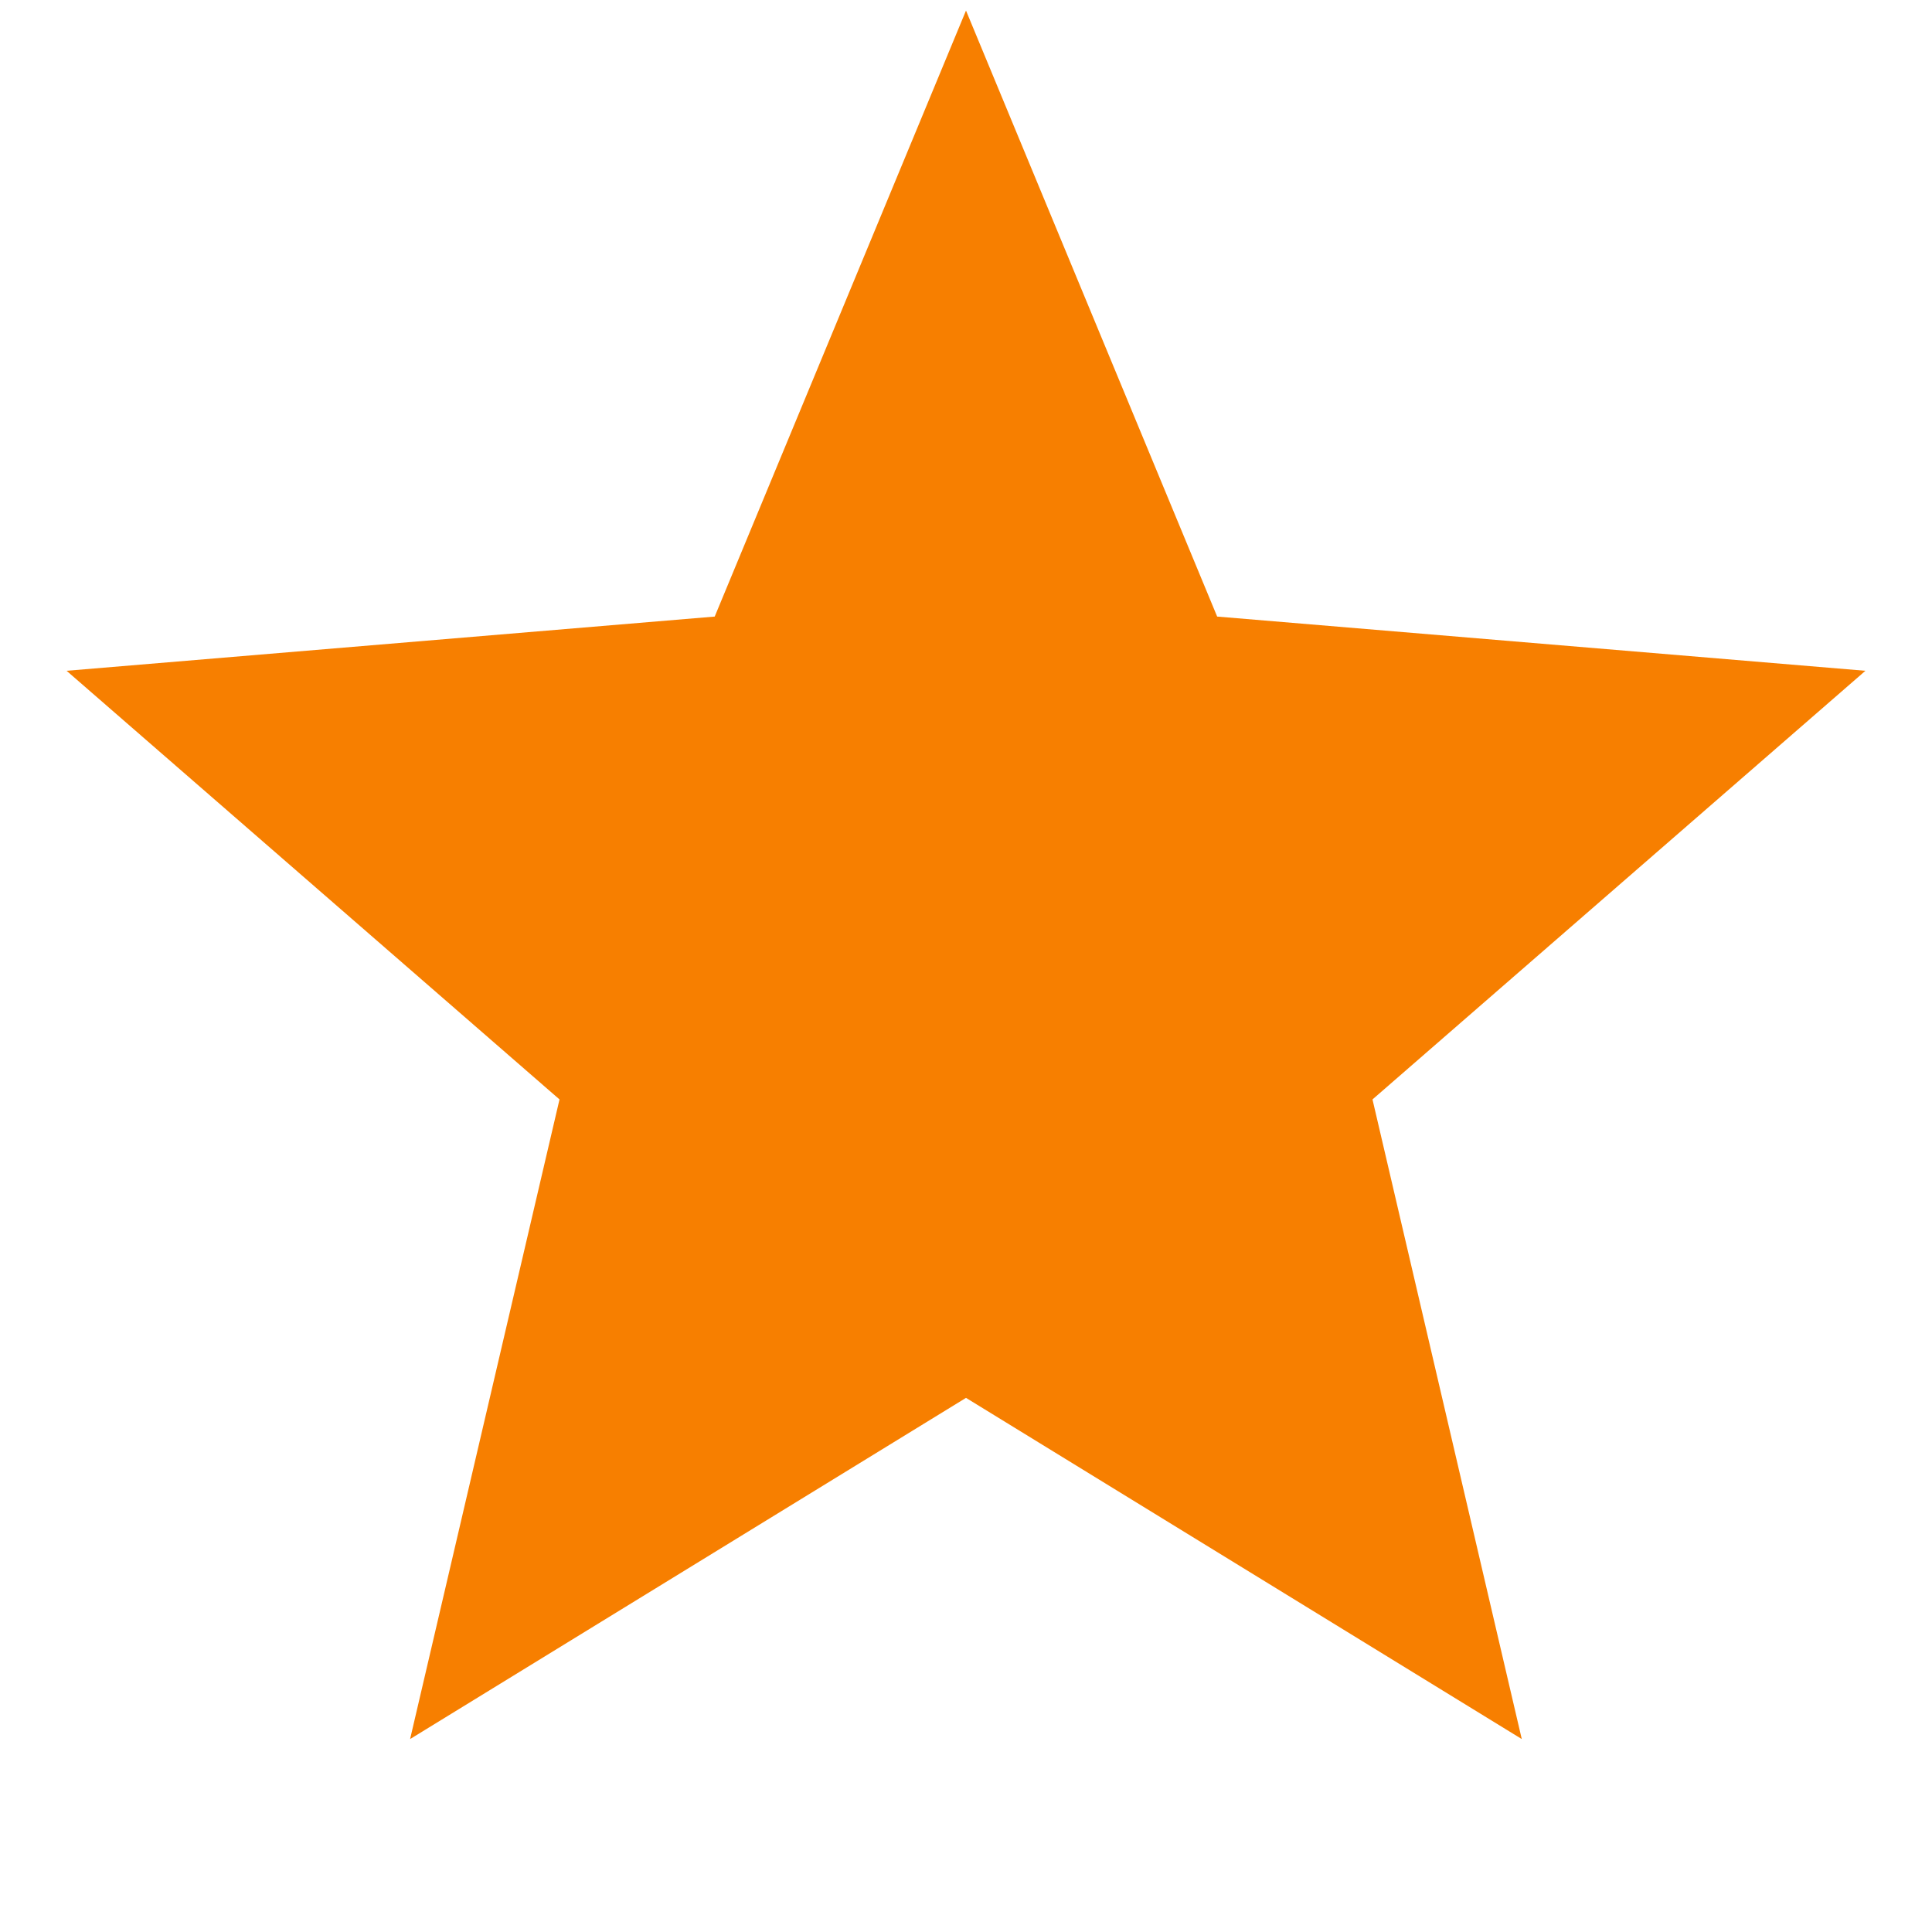 <svg width="15" height="15" viewBox="0 0 15 15" fill="none" xmlns="http://www.w3.org/2000/svg">
<path d="M7.5 0.082L9.45 4.787L14.483 5.208L10.656 8.536L11.815 13.502L7.5 10.853L3.184 13.502L4.344 8.536L0.517 5.208L5.549 4.787L7.5 0.082Z" fill="#F77F00"/>
</svg>
